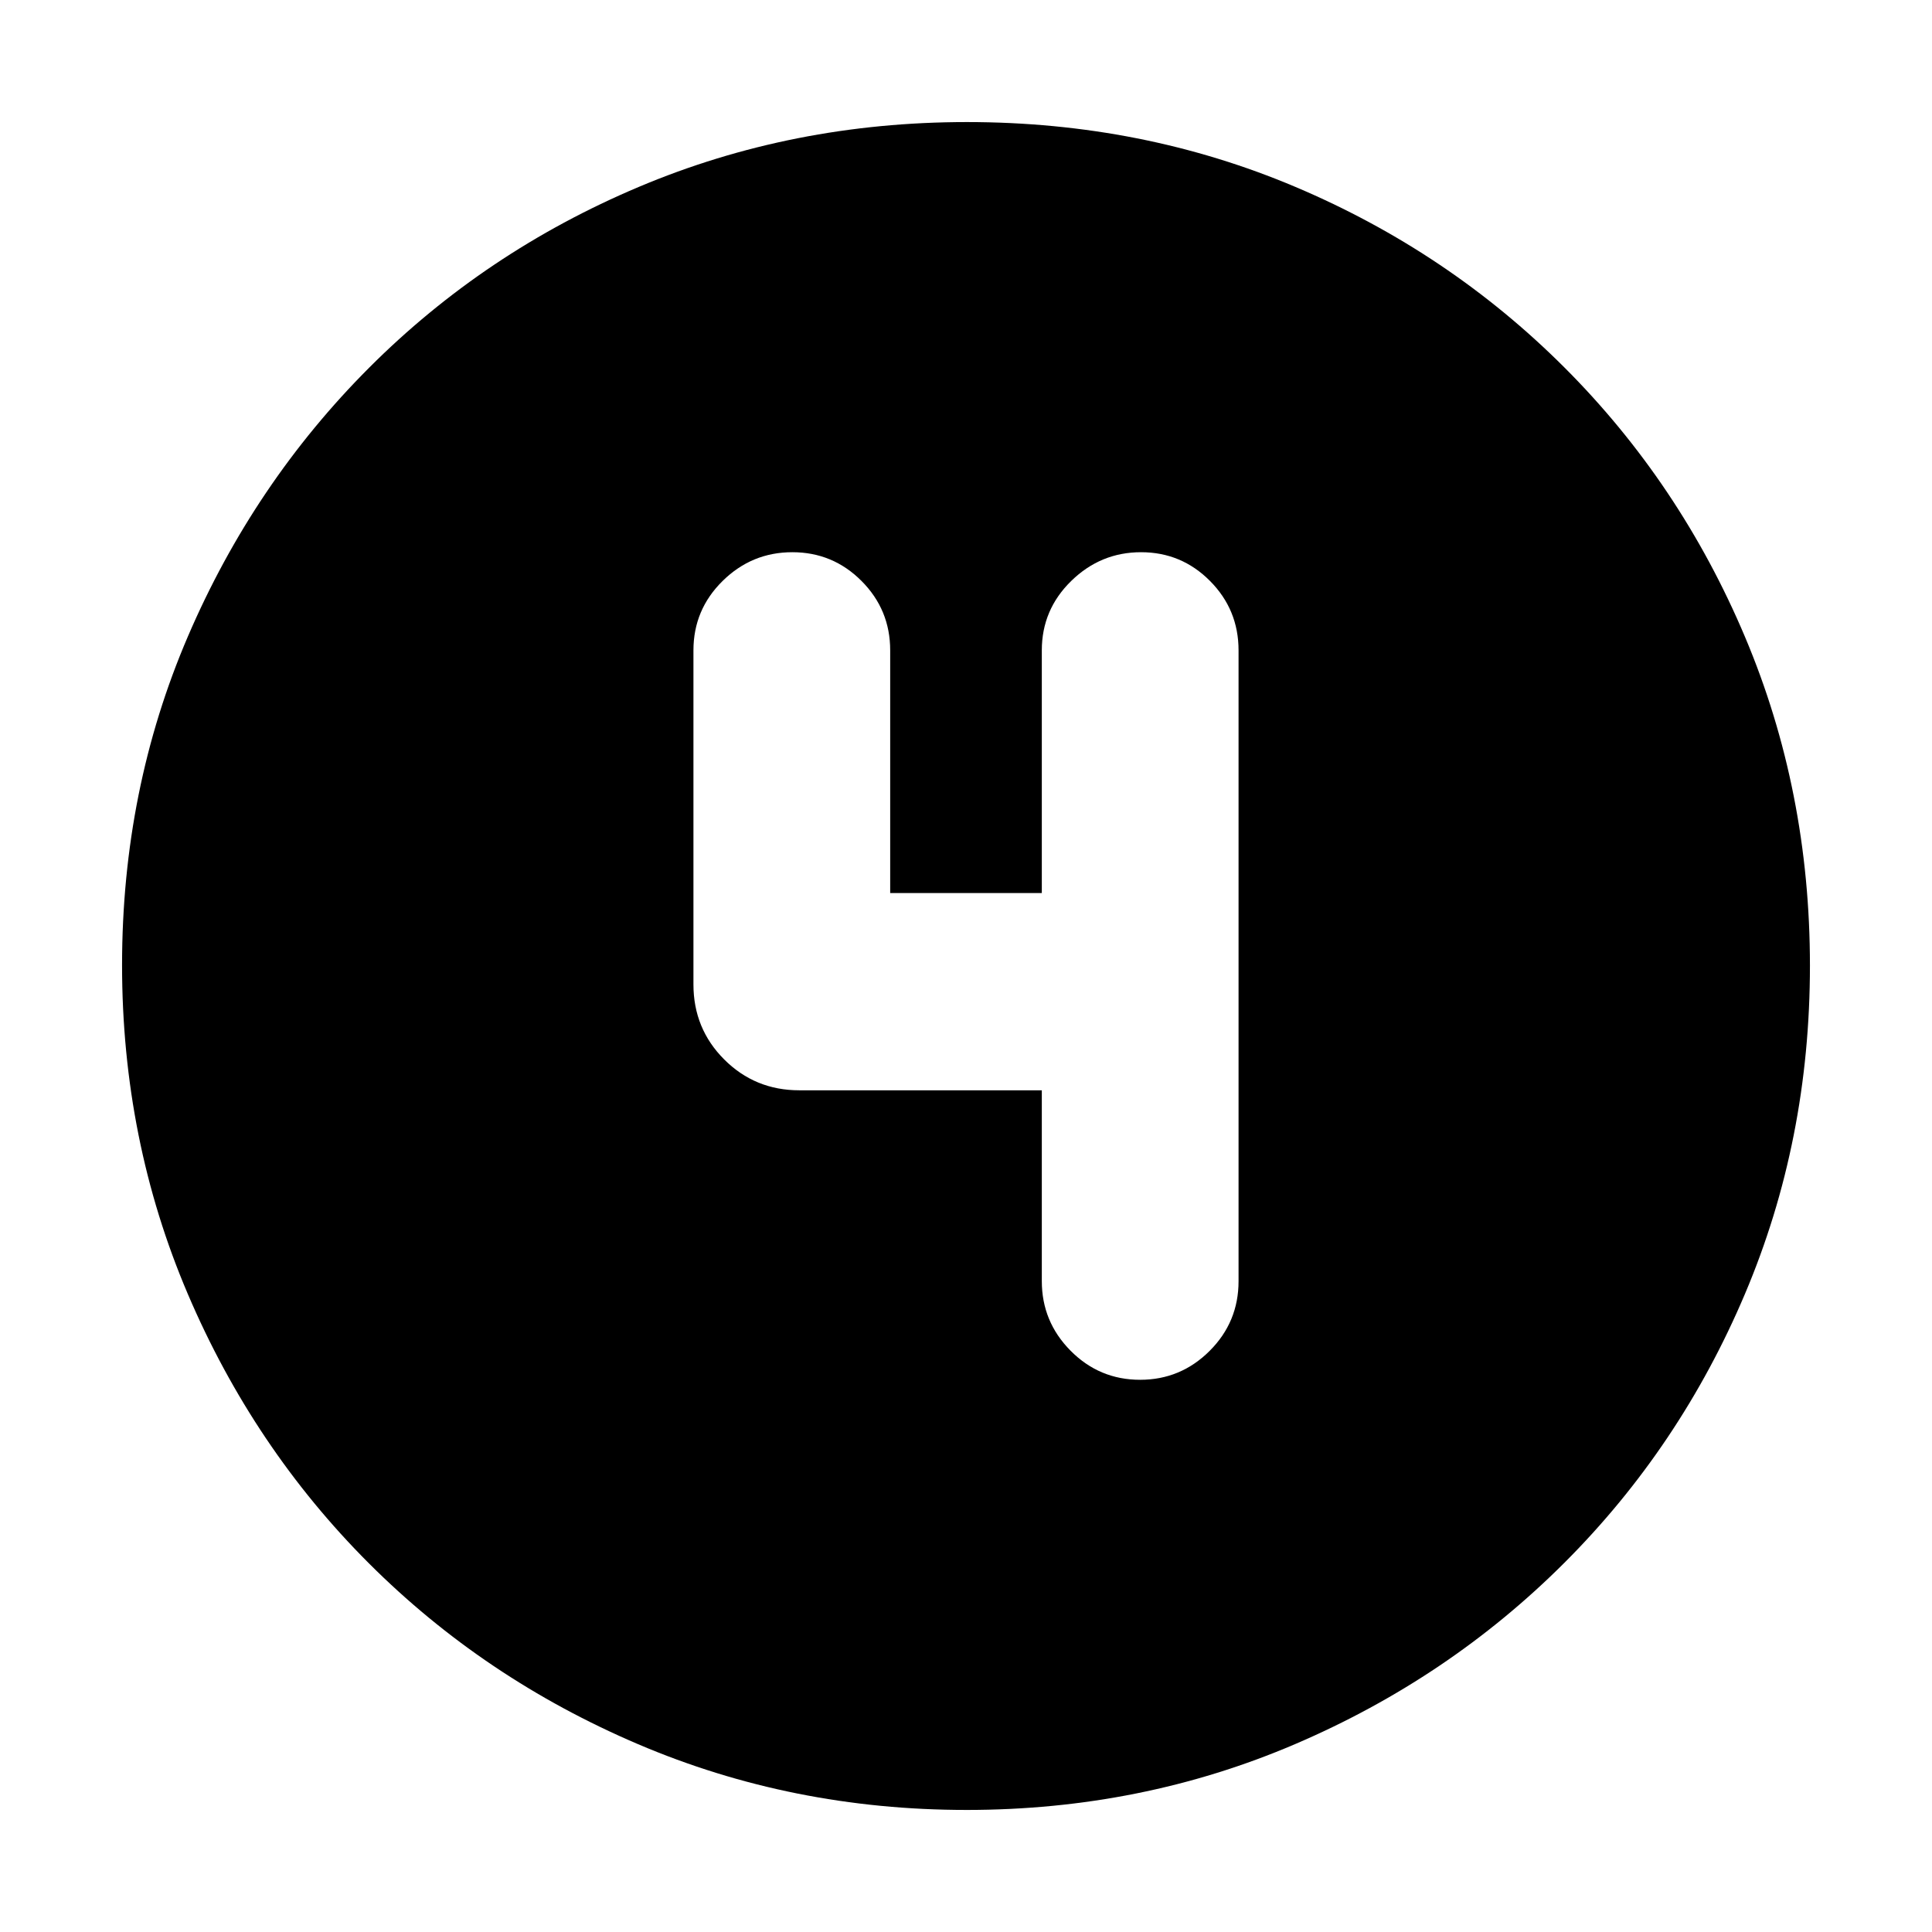 <svg xmlns="http://www.w3.org/2000/svg" height="20" viewBox="0 -960 960 960" width="20"><path d="M480.28-60.65q-86.64 0-163.19-32.66-76.56-32.66-133.84-89.94t-89.94-133.8q-32.66-76.51-32.66-163.41 0-87.15 32.72-163.31t90.14-133.61q57.42-57.44 133.79-89.7 76.38-32.27 163.16-32.27 87.14 0 163.31 32.26 76.16 32.26 133.61 89.71 57.45 57.45 89.71 133.86 32.26 76.42 32.26 163.33 0 86.91-32.27 163.08-32.26 76.18-89.7 133.6-57.45 57.42-133.83 90.14-76.39 32.72-163.27 32.72Zm37.39-357.59v94.82q0 20.17 14.31 34.6t34.55 14.43q20.14 0 34.52-14.35 14.38-14.35 14.38-34.65v-313.46q0-20.2-14.19-34.48-14.19-14.28-34.26-14.28t-34.69 14.28q-14.62 14.28-14.62 34.48v120.61h-75.34v-120.61q0-20.2-14.25-34.48-14.24-14.28-34.38-14.28-20.13 0-34.63 14.28-14.5 14.28-14.5 34.48v166.02q0 21.98 15.3 37.28 15.31 15.31 37.28 15.31h120.52Z"/></svg>